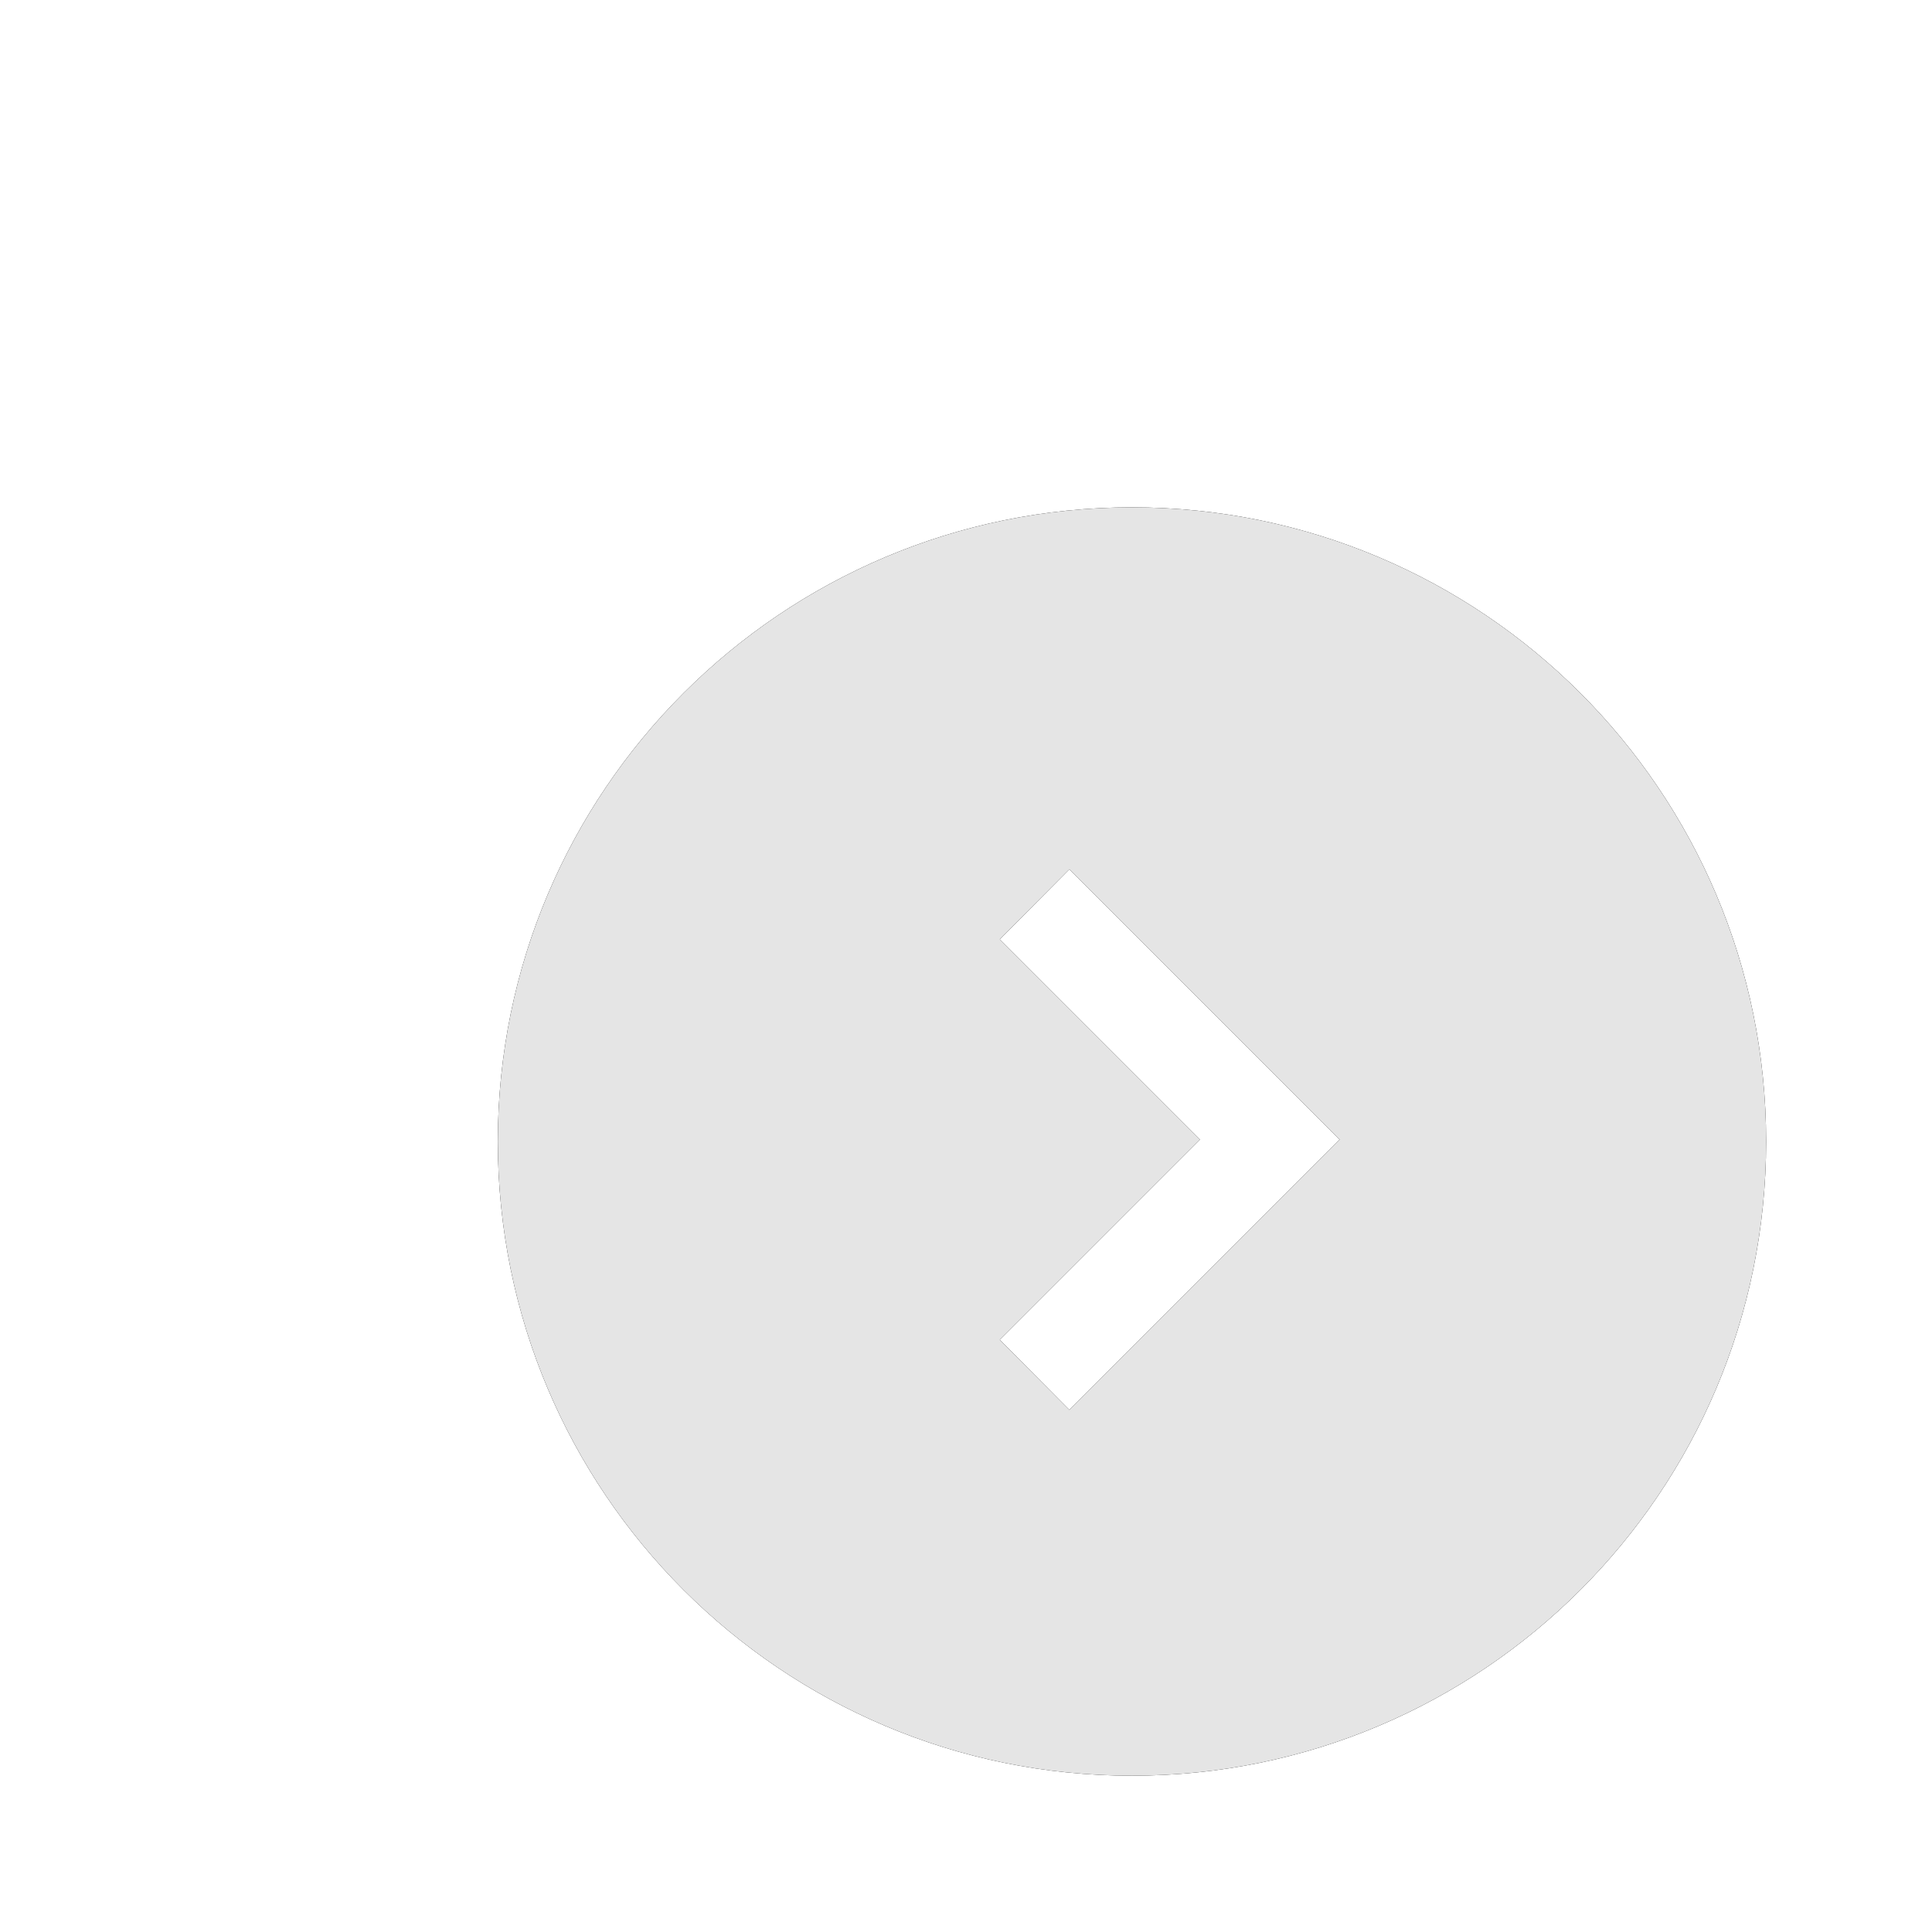 <svg width="97" height="96" viewBox="0 0 97 96" fill="none" xmlns="http://www.w3.org/2000/svg">
<g clip-path="url(#clip0_1_566)">
<g filter="url(#filter0_d_1_566)">
<path d="M56.833 25.471C74.417 25.471 88.672 39.726 88.672 57.31C88.672 74.894 74.417 89.149 56.833 89.149C39.248 89.149 24.994 74.894 24.994 57.31C24.994 39.726 39.248 25.471 56.833 25.471ZM53.691 43.641L50.197 47.158L60.251 57.212L50.197 67.266L53.691 70.783L67.262 57.212L53.691 43.641Z" fill="black"/>
</g>
<path d="M56.833 25.471C74.417 25.471 88.672 39.726 88.672 57.31C88.672 74.894 74.417 89.149 56.833 89.149C39.248 89.149 24.994 74.894 24.994 57.31C24.994 39.726 39.248 25.471 56.833 25.471ZM53.691 43.641L50.197 47.158L60.251 57.212L50.197 67.266L53.691 70.783L67.262 57.212L53.691 43.641Z" fill="#E5E5E5"/>
</g>
<defs>
<filter id="filter0_d_1_566" x="24.994" y="25.471" width="63.678" height="63.678" filterUnits="userSpaceOnUse" color-interpolation-filters="sRGB">
<feFlood flood-opacity="0" result="BackgroundImageFix"/>
<feColorMatrix in="SourceAlpha" type="matrix" values="0 0 0 0 0 0 0 0 0 0 0 0 0 0 0 0 0 0 127 0" result="hardAlpha"/>
<feOffset/>
<feColorMatrix type="matrix" values="0 0 0 0 0 0 0 0 0 0 0 0 0 0 0 0 0 0 0.25 0"/>
<feBlend mode="normal" in2="BackgroundImageFix" result="effect1_dropShadow_1_566"/>
<feBlend mode="normal" in="SourceGraphic" in2="effect1_dropShadow_1_566" result="shape"/>
</filter>
<clipPath id="clip0_1_566">
<rect width="95.517" height="95.517" fill="white" transform="translate(0.796)"/>
</clipPath>
</defs>
</svg>

